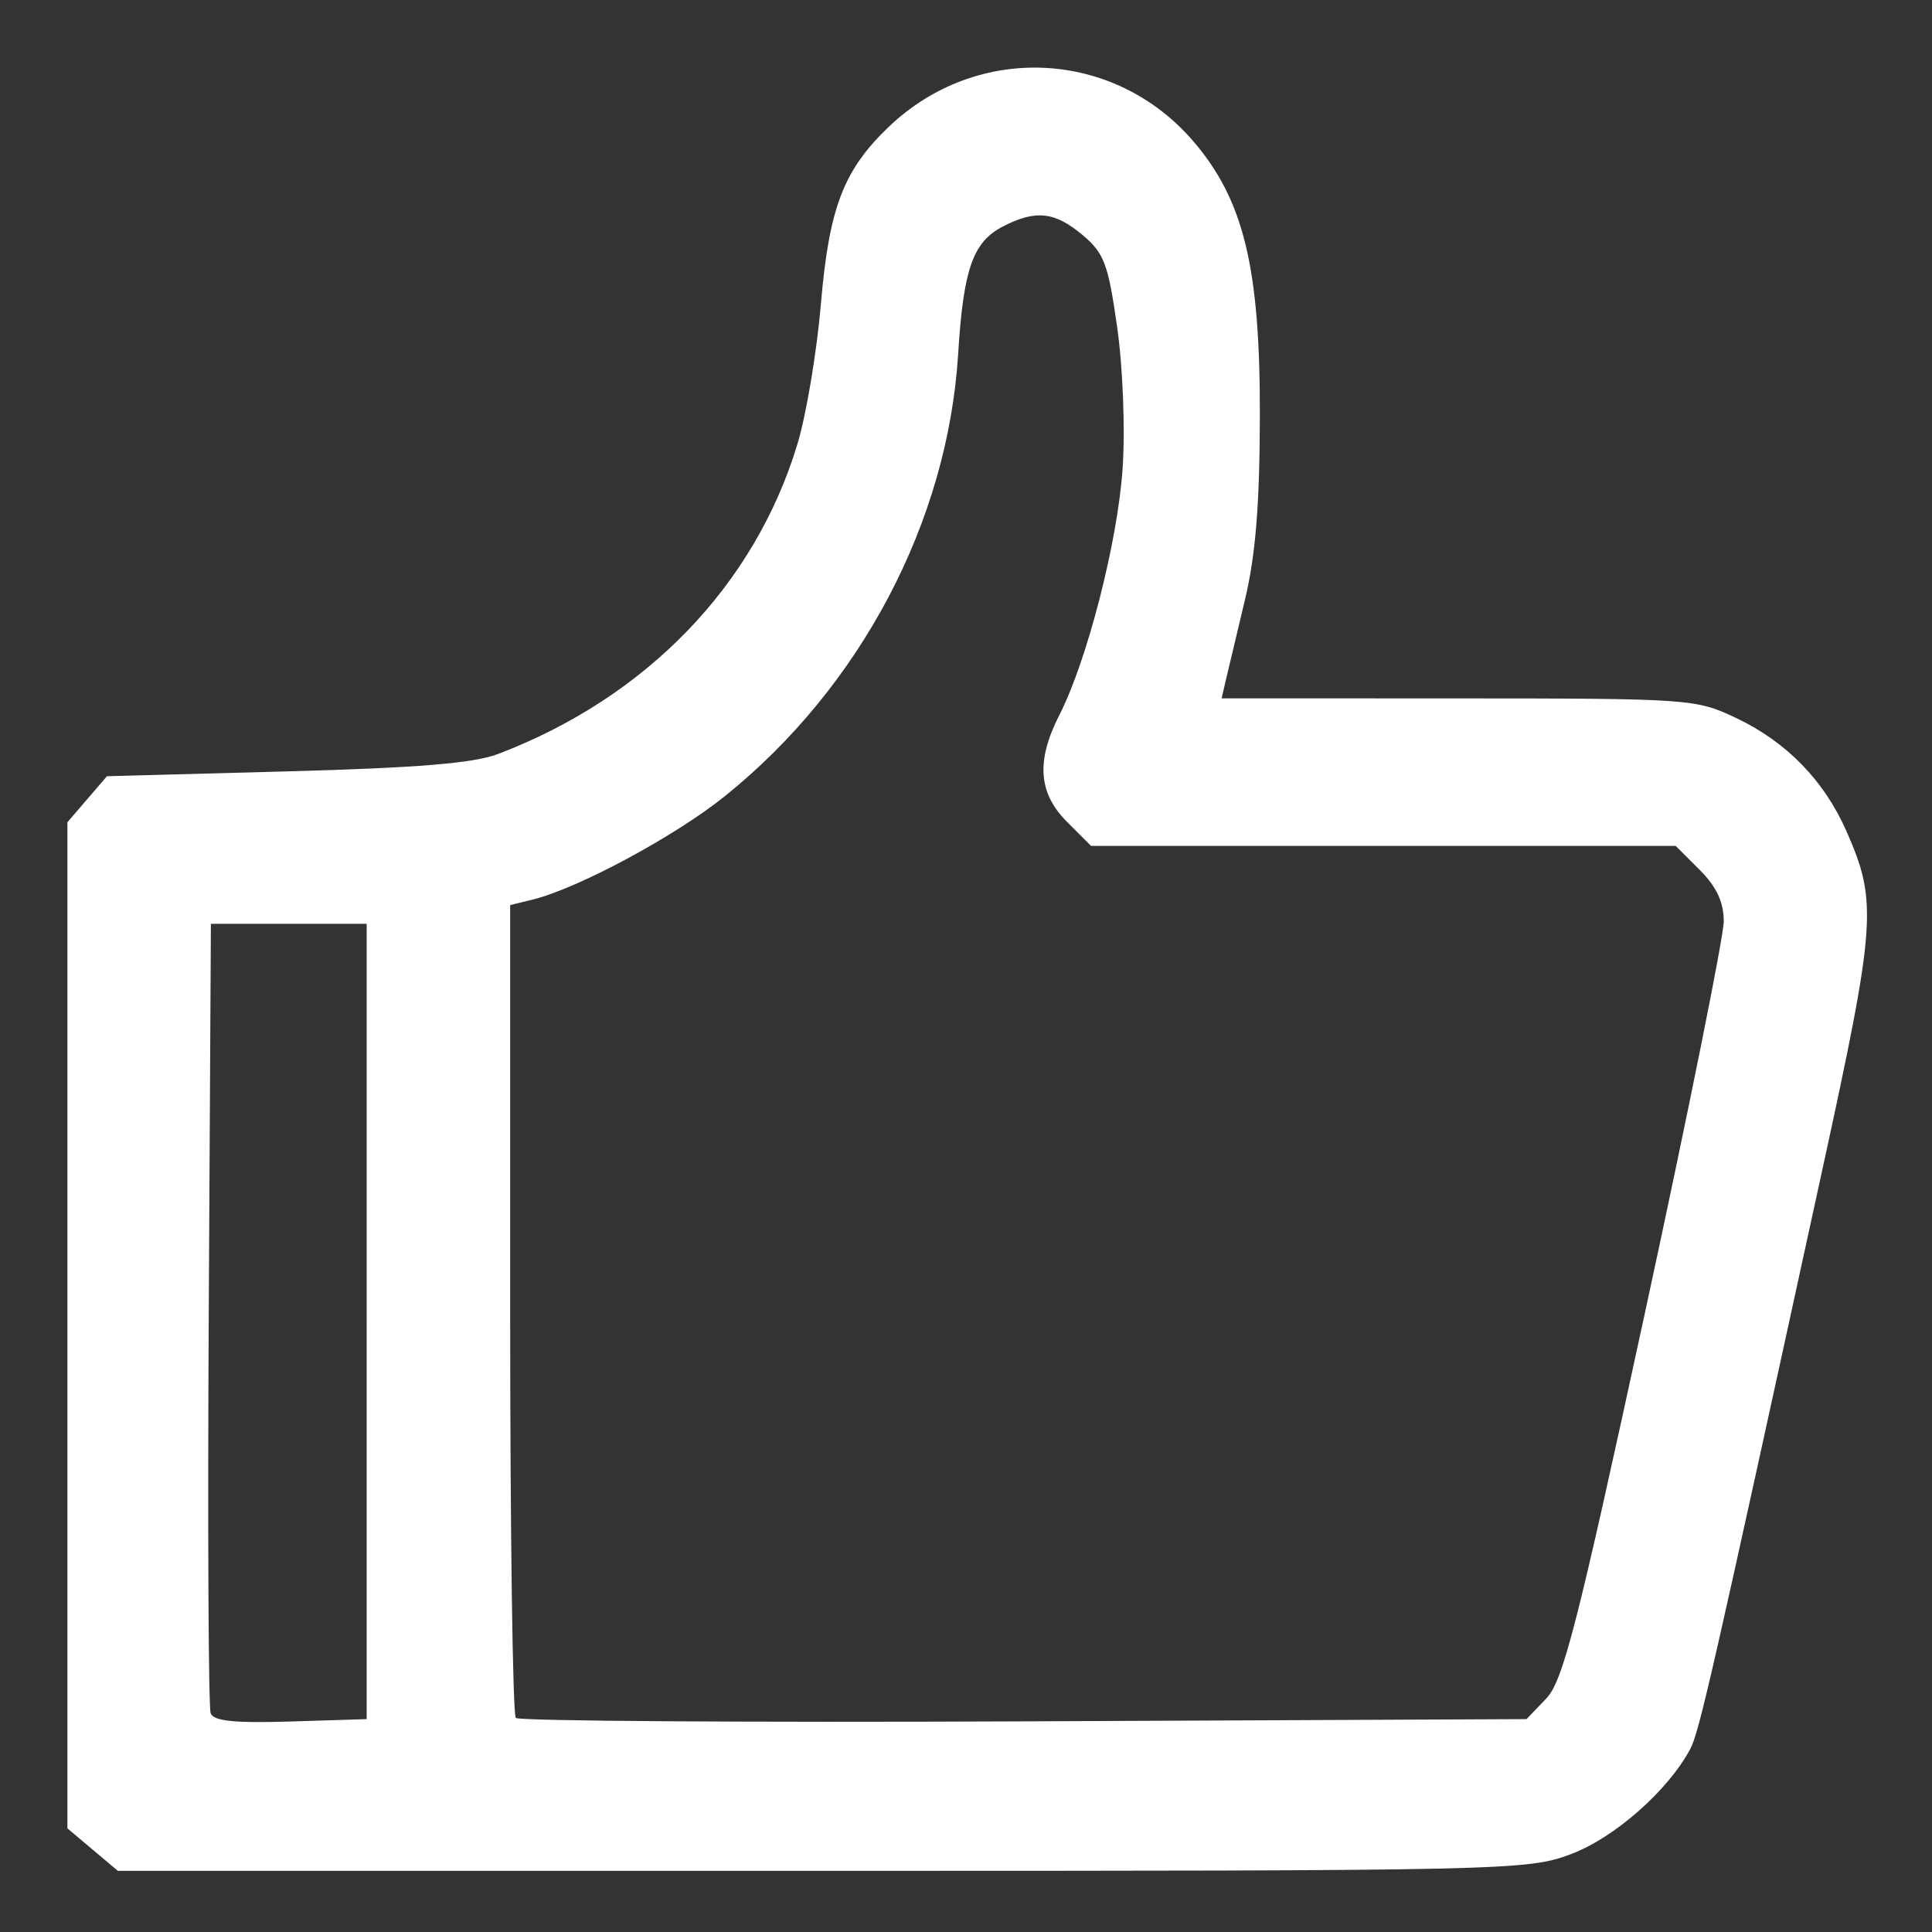 <?xml version="1.0" encoding="UTF-8" standalone="no"?>
<svg
   xmlns:dc="http://purl.org/dc/elements/1.1/"
   xmlns:cc="http://creativecommons.org/ns#"
   xmlns:rdf="http://www.w3.org/1999/02/22-rdf-syntax-ns#"
   xmlns:svg="http://www.w3.org/2000/svg"
   xmlns="http://www.w3.org/2000/svg"
   xmlns:sodipodi="http://sodipodi.sourceforge.net/DTD/sodipodi-0.dtd"
   xmlns:inkscape="http://www.inkscape.org/namespaces/inkscape"
   id="svg882"
   version="1.1"
   viewBox="0 0 33.867 33.867"
   height="128"
   width="128"
   sodipodi:docname="like.svg"
   inkscape:version="0.92.3 (2405546, 2018-03-11)">
  <rect x="0" y="0" width="33.867" height="33.867" fill="#333333" stroke="none"/>
  <sodipodi:namedview
     pagecolor="#ffffff"
     bordercolor="#666666"
     borderopacity="1"
     objecttolerance="10"
     gridtolerance="10"
     guidetolerance="10"
     inkscape:pageopacity="0"
     inkscape:pageshadow="2"
     inkscape:window-width="1920"
     inkscape:window-height="1043"
     id="namedview13"
     showgrid="false"
     inkscape:zoom="1.84375"
     inkscape:cx="-4.5446477"
     inkscape:cy="82.239928"
     inkscape:window-x="1904"
     inkscape:window-y="0"
     inkscape:window-maximized="1"
     inkscape:current-layer="g853" />
  <defs
     id="defs876" />
  <g
     id="g853"
     transform="translate(0,1.614)">
    <path
       style="opacity:1;fill:#ffffff;fill-opacity:1;stroke:none;stroke-width:4.339;stroke-linecap:round;stroke-linejoin:round;stroke-miterlimit:4;stroke-dasharray:none;stroke-opacity:1;paint-order:stroke fill markers"
       d="M 6.127,122.349 4.459,120.945 V 87.668 54.39 L 5.767,52.868 7.075,51.347 18.919,51.028 c 8.774,-0.236 12.417,-0.537 14.053,-1.162 9.8,-3.742 16.951,-11.15 19.775,-20.485 0.587,-1.939 1.286,-6.109 1.554,-9.267 0.54,-6.366 1.493,-8.857 4.484,-11.719 5.84,-5.588 14.929,-5.152 20.167,0.968 3.326,3.886 4.405,8.342 4.387,18.12 -0.011,5.91 -0.282,9.248 -0.989,12.203 -0.536,2.237 -1.102,4.617 -1.258,5.288 l -0.284,1.22 15.656,0.005 c 15.336,0.005 15.712,0.032 18.368,1.29 3.326,1.575 5.824,4.132 7.298,7.47 2.076,4.699 1.979,6.07 -1.585,22.422 -7.326,33.611 -8.147,37.213 -8.742,38.324 -1.47,2.747 -5.019,5.871 -7.889,6.945 -2.886,1.08 -3.999,1.105 -49.535,1.105 H 7.796 Z M 24.255,87.414 V 61.109 H 19.103 13.95 l -0.141,25.763 c -0.078,14.169 -0.021,26.077 0.126,26.461 0.198,0.516 1.578,0.658 5.294,0.542 l 5.026,-0.156 z m 78.022,24.949 c 1.115,-1.162 2.048,-4.806 6.528,-25.492 2.875,-13.275 5.224,-24.948 5.22,-25.94 -0.005,-1.265 -0.482,-2.279 -1.593,-3.39 l -1.585,-1.585 H 91.51 72.172 L 70.587,54.371 C 68.681,52.465 68.527,50.334 70.077,47.296 71.918,43.687 73.935,35.824 74.26,30.989 74.435,28.373 74.278,24.306 73.899,21.635 73.307,17.463 73.039,16.749 71.616,15.551 c -1.845,-1.552 -3.112,-1.689 -5.277,-0.569 -1.984,1.026 -2.611,2.812 -2.958,8.432 -0.686,11.106 -6.467,22.056 -15.451,29.266 -3.303,2.651 -9.696,6.088 -12.691,6.824 l -1.492,0.366 v 26.698 c 0,14.684 0.168,26.866 0.374,27.072 0.205,0.205 15.332,0.307 33.615,0.226 l 33.241,-0.148 z"
       id="path826"
       inkscape:connector-curvature="0"
       transform="matrix(0.265,0,0,0.265,0,-1.614)" />
  </g>
</svg>
